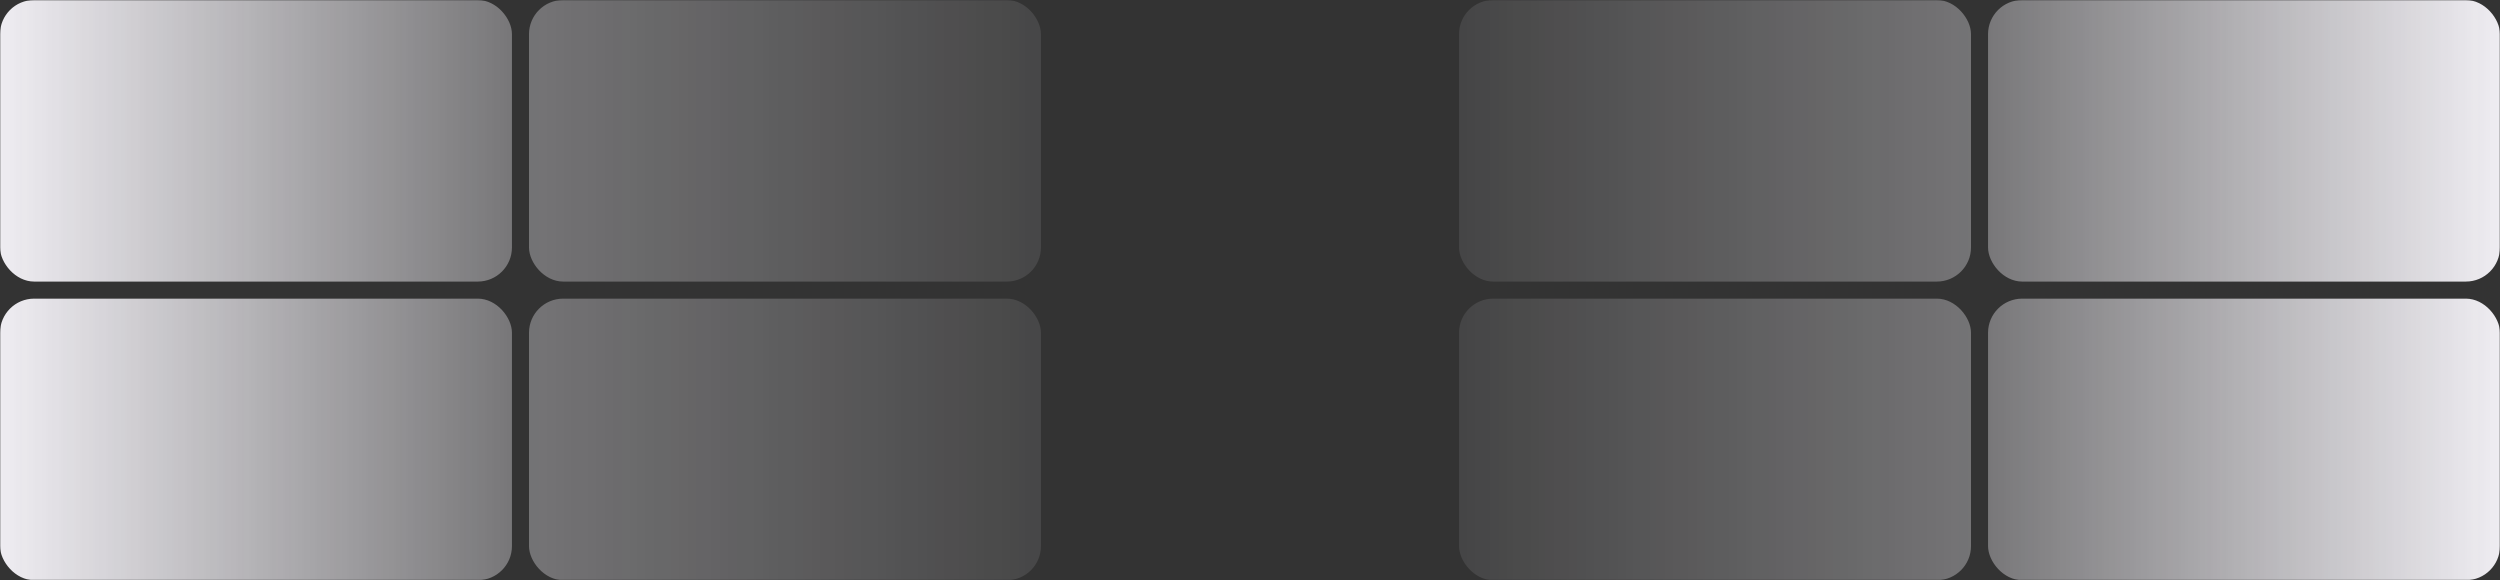 <svg width="1172" height="272" viewBox="0 0 1172 272" fill="none" xmlns="http://www.w3.org/2000/svg">
<rect x="0" y="0" width="1172" height="272" fill="#333333" stroke="none"/>
<mask id="mask0_421_4428" style="mask-type:alpha" maskUnits="userSpaceOnUse" x="0" y="0" width="1172" height="272">
<rect width="1172" height="272" fill="url(#paint0_linear_421_4428)"/>
</mask>
<g mask="url(#mask0_421_4428)">
<rect width="240" height="132" rx="16" fill="#EFEDF2"/>
<rect x="248" width="240" height="132" rx="16" fill="#EFEDF2"/>
<rect y="140" width="240" height="132" rx="16" fill="#EFEDF2"/>
<rect x="248" y="140" width="240" height="132" rx="16" fill="#EFEDF2"/>
<rect x="932" width="240" height="132" rx="16" fill="#EFEDF2"/>
<rect x="684" width="240" height="132" rx="16" fill="#EFEDF2"/>
<rect x="932" y="140" width="240" height="132" rx="16" fill="#EFEDF2"/>
<rect x="684" y="140" width="240" height="132" rx="16" fill="#EFEDF2"/>
</g>
<defs>
<linearGradient id="paint0_linear_421_4428" x1="0" y1="272" x2="1172" y2="272" gradientUnits="userSpaceOnUse">
<stop stop-color="#D9D9D9"/>
<stop offset="0.21" stop-color="#D9D9D9" stop-opacity="0.35"/>
<stop offset="0.505" stop-color="#D9D9D9" stop-opacity="0"/>
<stop offset="0.789" stop-color="#D9D9D9" stop-opacity="0.35"/>
<stop offset="1" stop-color="#D9D9D9"/>
</linearGradient>
</defs>
</svg>
